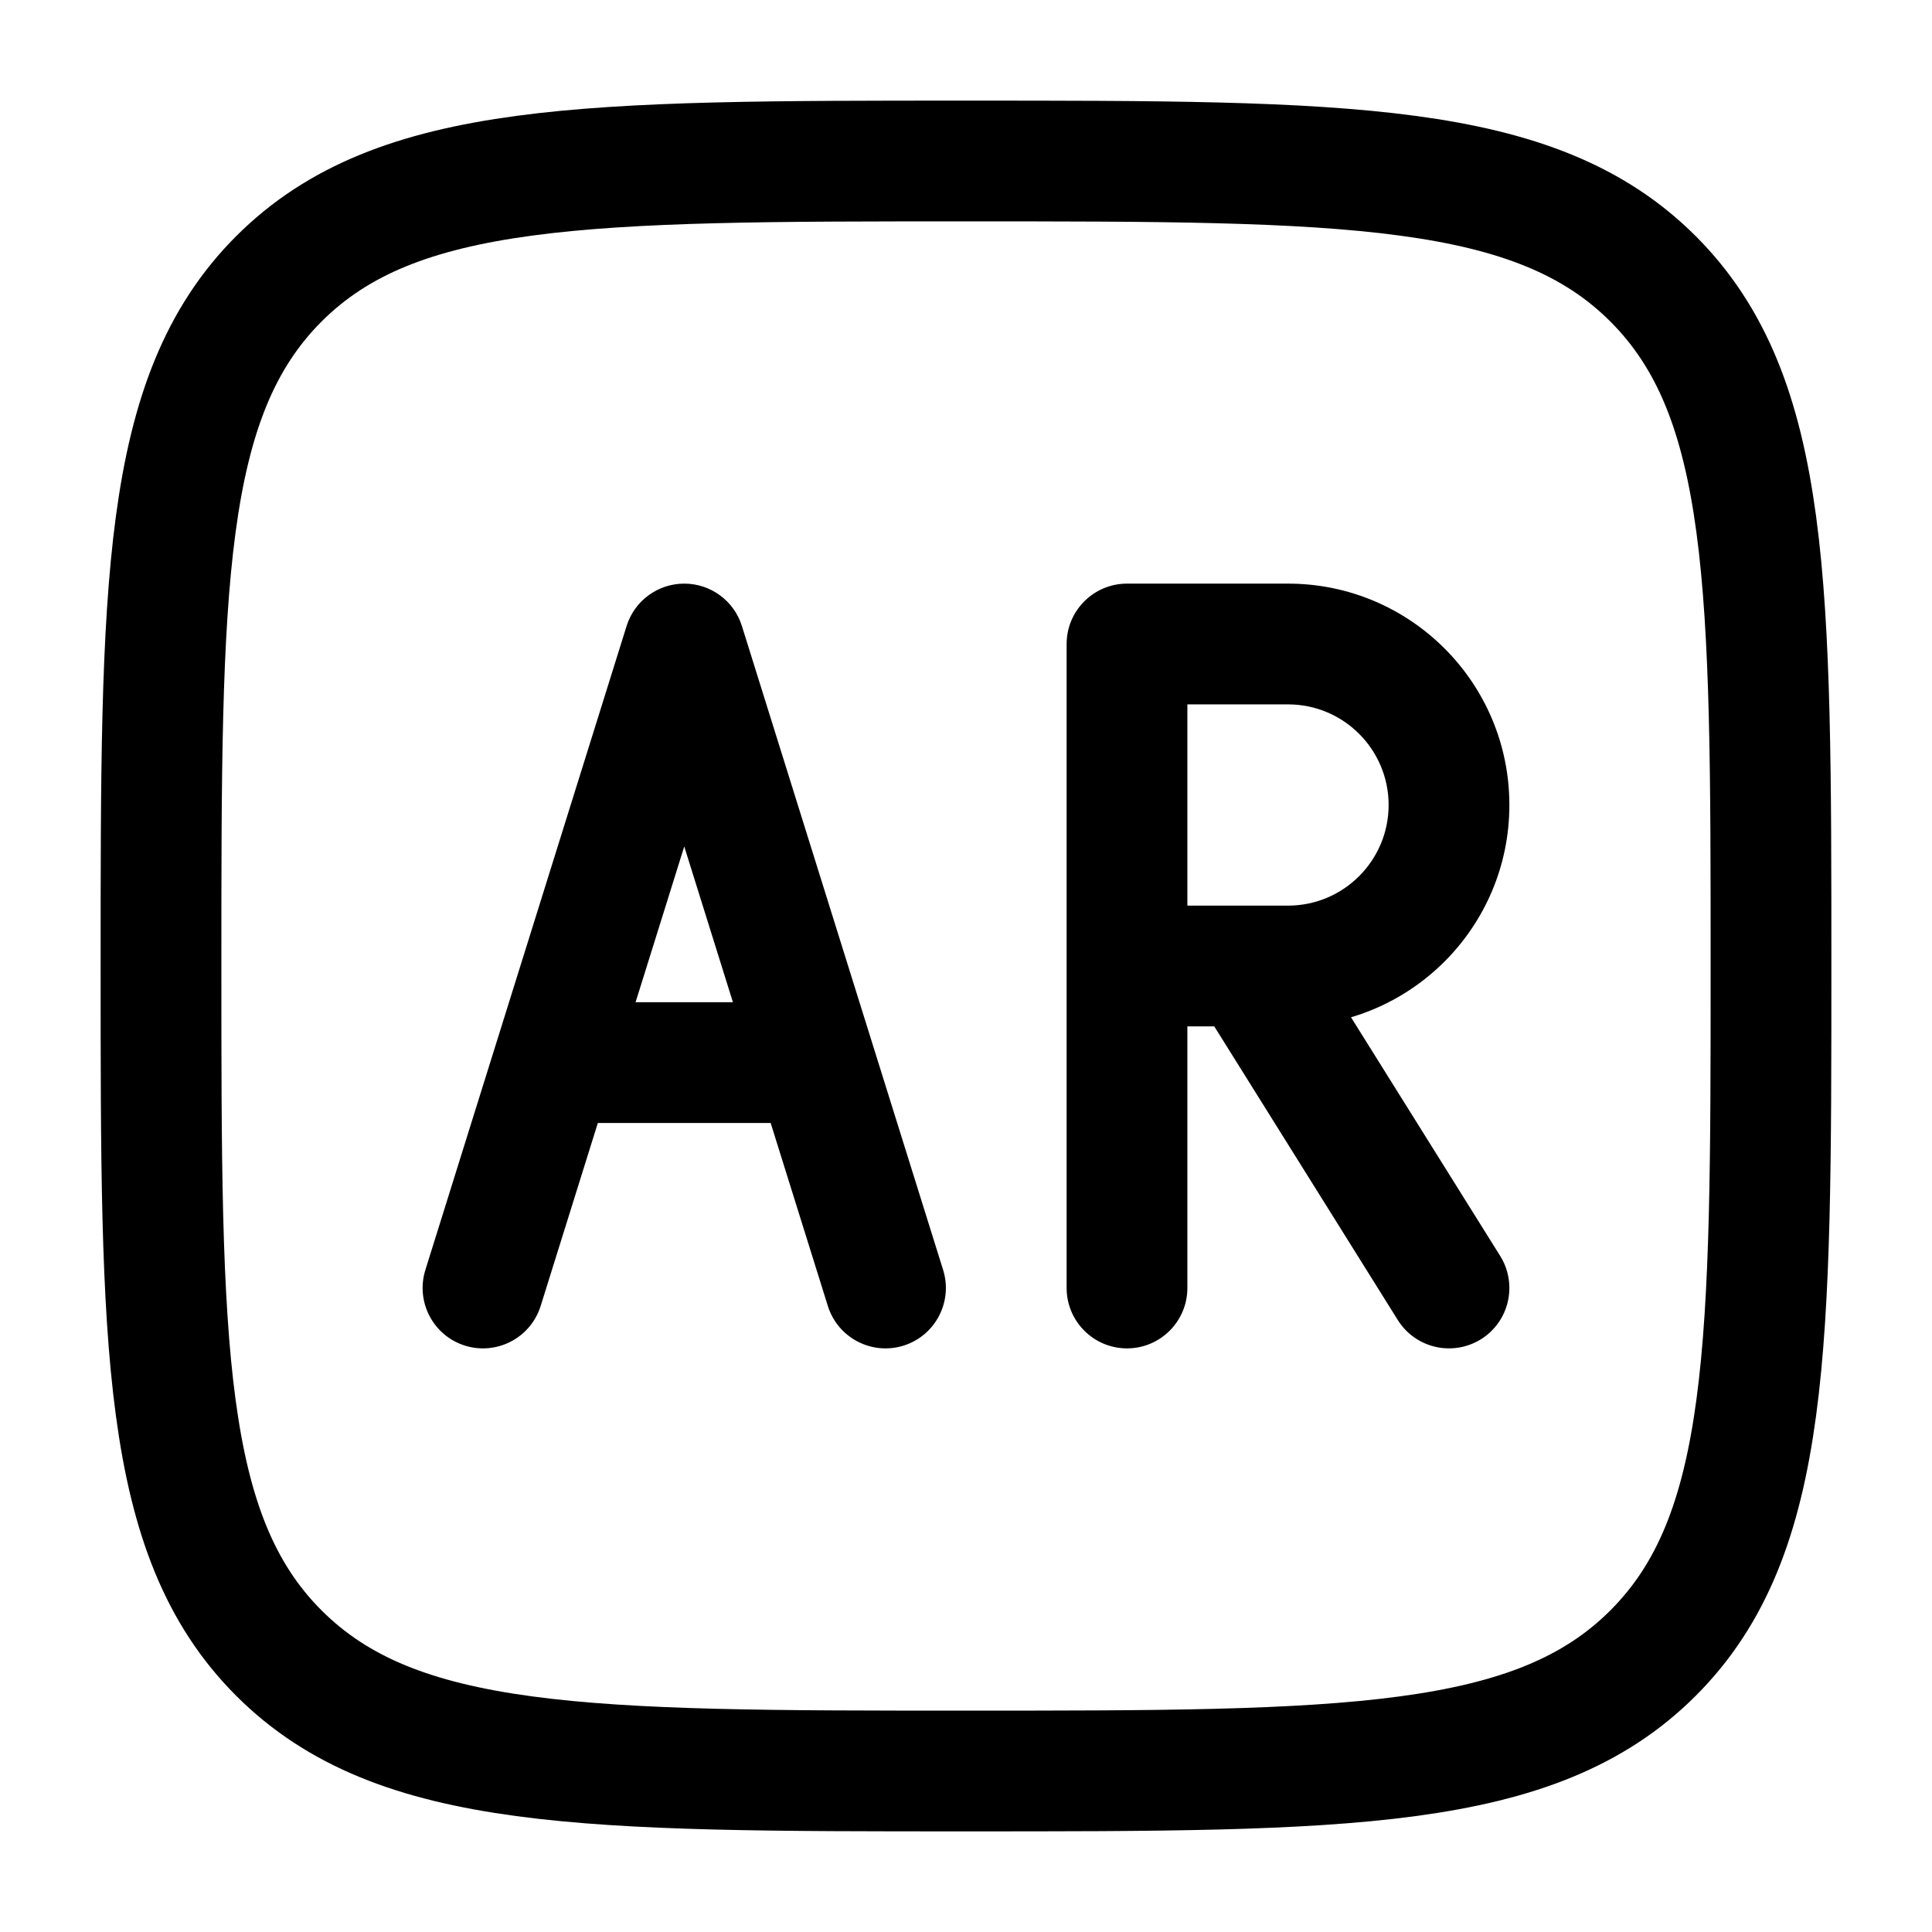 <svg width="24" height="24" viewBox="0 0 24 24" fill="none" xmlns="http://www.w3.org/2000/svg">
<path d="M2 12C2 7.286 2 4.929 3.464 3.464C4.929 2 7.286 2 12 2C16.714 2 19.071 2 20.535 3.464C22 4.929 22 7.286 22 12C22 16.714 22 19.071 20.535 20.535C19.071 22 16.714 22 12 22C7.286 22 4.929 22 3.464 20.535C2 19.071 2 16.714 2 12Z" stroke="black" stroke-width="1.5"/>
<path d="M14 8V7.25C13.586 7.25 13.25 7.586 13.25 8H14ZM13.25 16C13.25 16.414 13.586 16.75 14 16.75C14.414 16.75 14.75 16.414 14.75 16H13.25ZM8.5 8L9.216 7.776C9.118 7.463 8.828 7.25 8.5 7.25C8.172 7.25 7.882 7.463 7.784 7.776L8.5 8ZM6.875 13.2L6.159 12.976L6.875 13.2ZM5.284 15.776C5.161 16.172 5.381 16.592 5.776 16.716C6.172 16.839 6.592 16.619 6.716 16.224L5.284 15.776ZM10.284 16.224C10.408 16.619 10.828 16.839 11.224 16.716C11.619 16.592 11.839 16.172 11.716 15.776L10.284 16.224ZM14 12H13.25V12.75H14V12ZM17.364 16.398C17.584 16.749 18.046 16.855 18.398 16.636C18.749 16.416 18.855 15.954 18.636 15.602L17.364 16.398ZM8.5 8L7.784 7.776L6.159 12.976L6.875 13.2L7.591 13.424L9.216 8.224L8.5 8ZM6.875 13.2L6.159 12.976L5.284 15.776L6 16L6.716 16.224L7.591 13.424L6.875 13.2ZM8.5 8L7.784 8.224L9.409 13.424L10.125 13.2L10.841 12.976L9.216 7.776L8.5 8ZM10.125 13.2L9.409 13.424L10.284 16.224L11 16L11.716 15.776L10.841 12.976L10.125 13.2ZM6.875 13.2V13.95H10.125V13.2V12.45H6.875V13.2ZM14 8V8.75H16V8V7.25H14V8ZM14 12H14.75V8H14H13.25V12H14ZM18 10H17.25C17.25 10.69 16.69 11.25 16 11.25V12V12.75C17.519 12.75 18.75 11.519 18.75 10H18ZM16 8V8.75C16.69 8.75 17.25 9.31 17.25 10H18H18.75C18.75 8.481 17.519 7.25 16 7.25V8ZM14 8H13.25V16H14H14.75V8H14ZM16 12V11.25H15.5V12V12.75H16V12ZM15.5 12V11.25H14V12V12.75H15.5V12ZM15.5 12L14.864 12.398L17.364 16.398L18 16L18.636 15.602L16.136 11.602L15.5 12Z" fill="black"/>
</svg>
